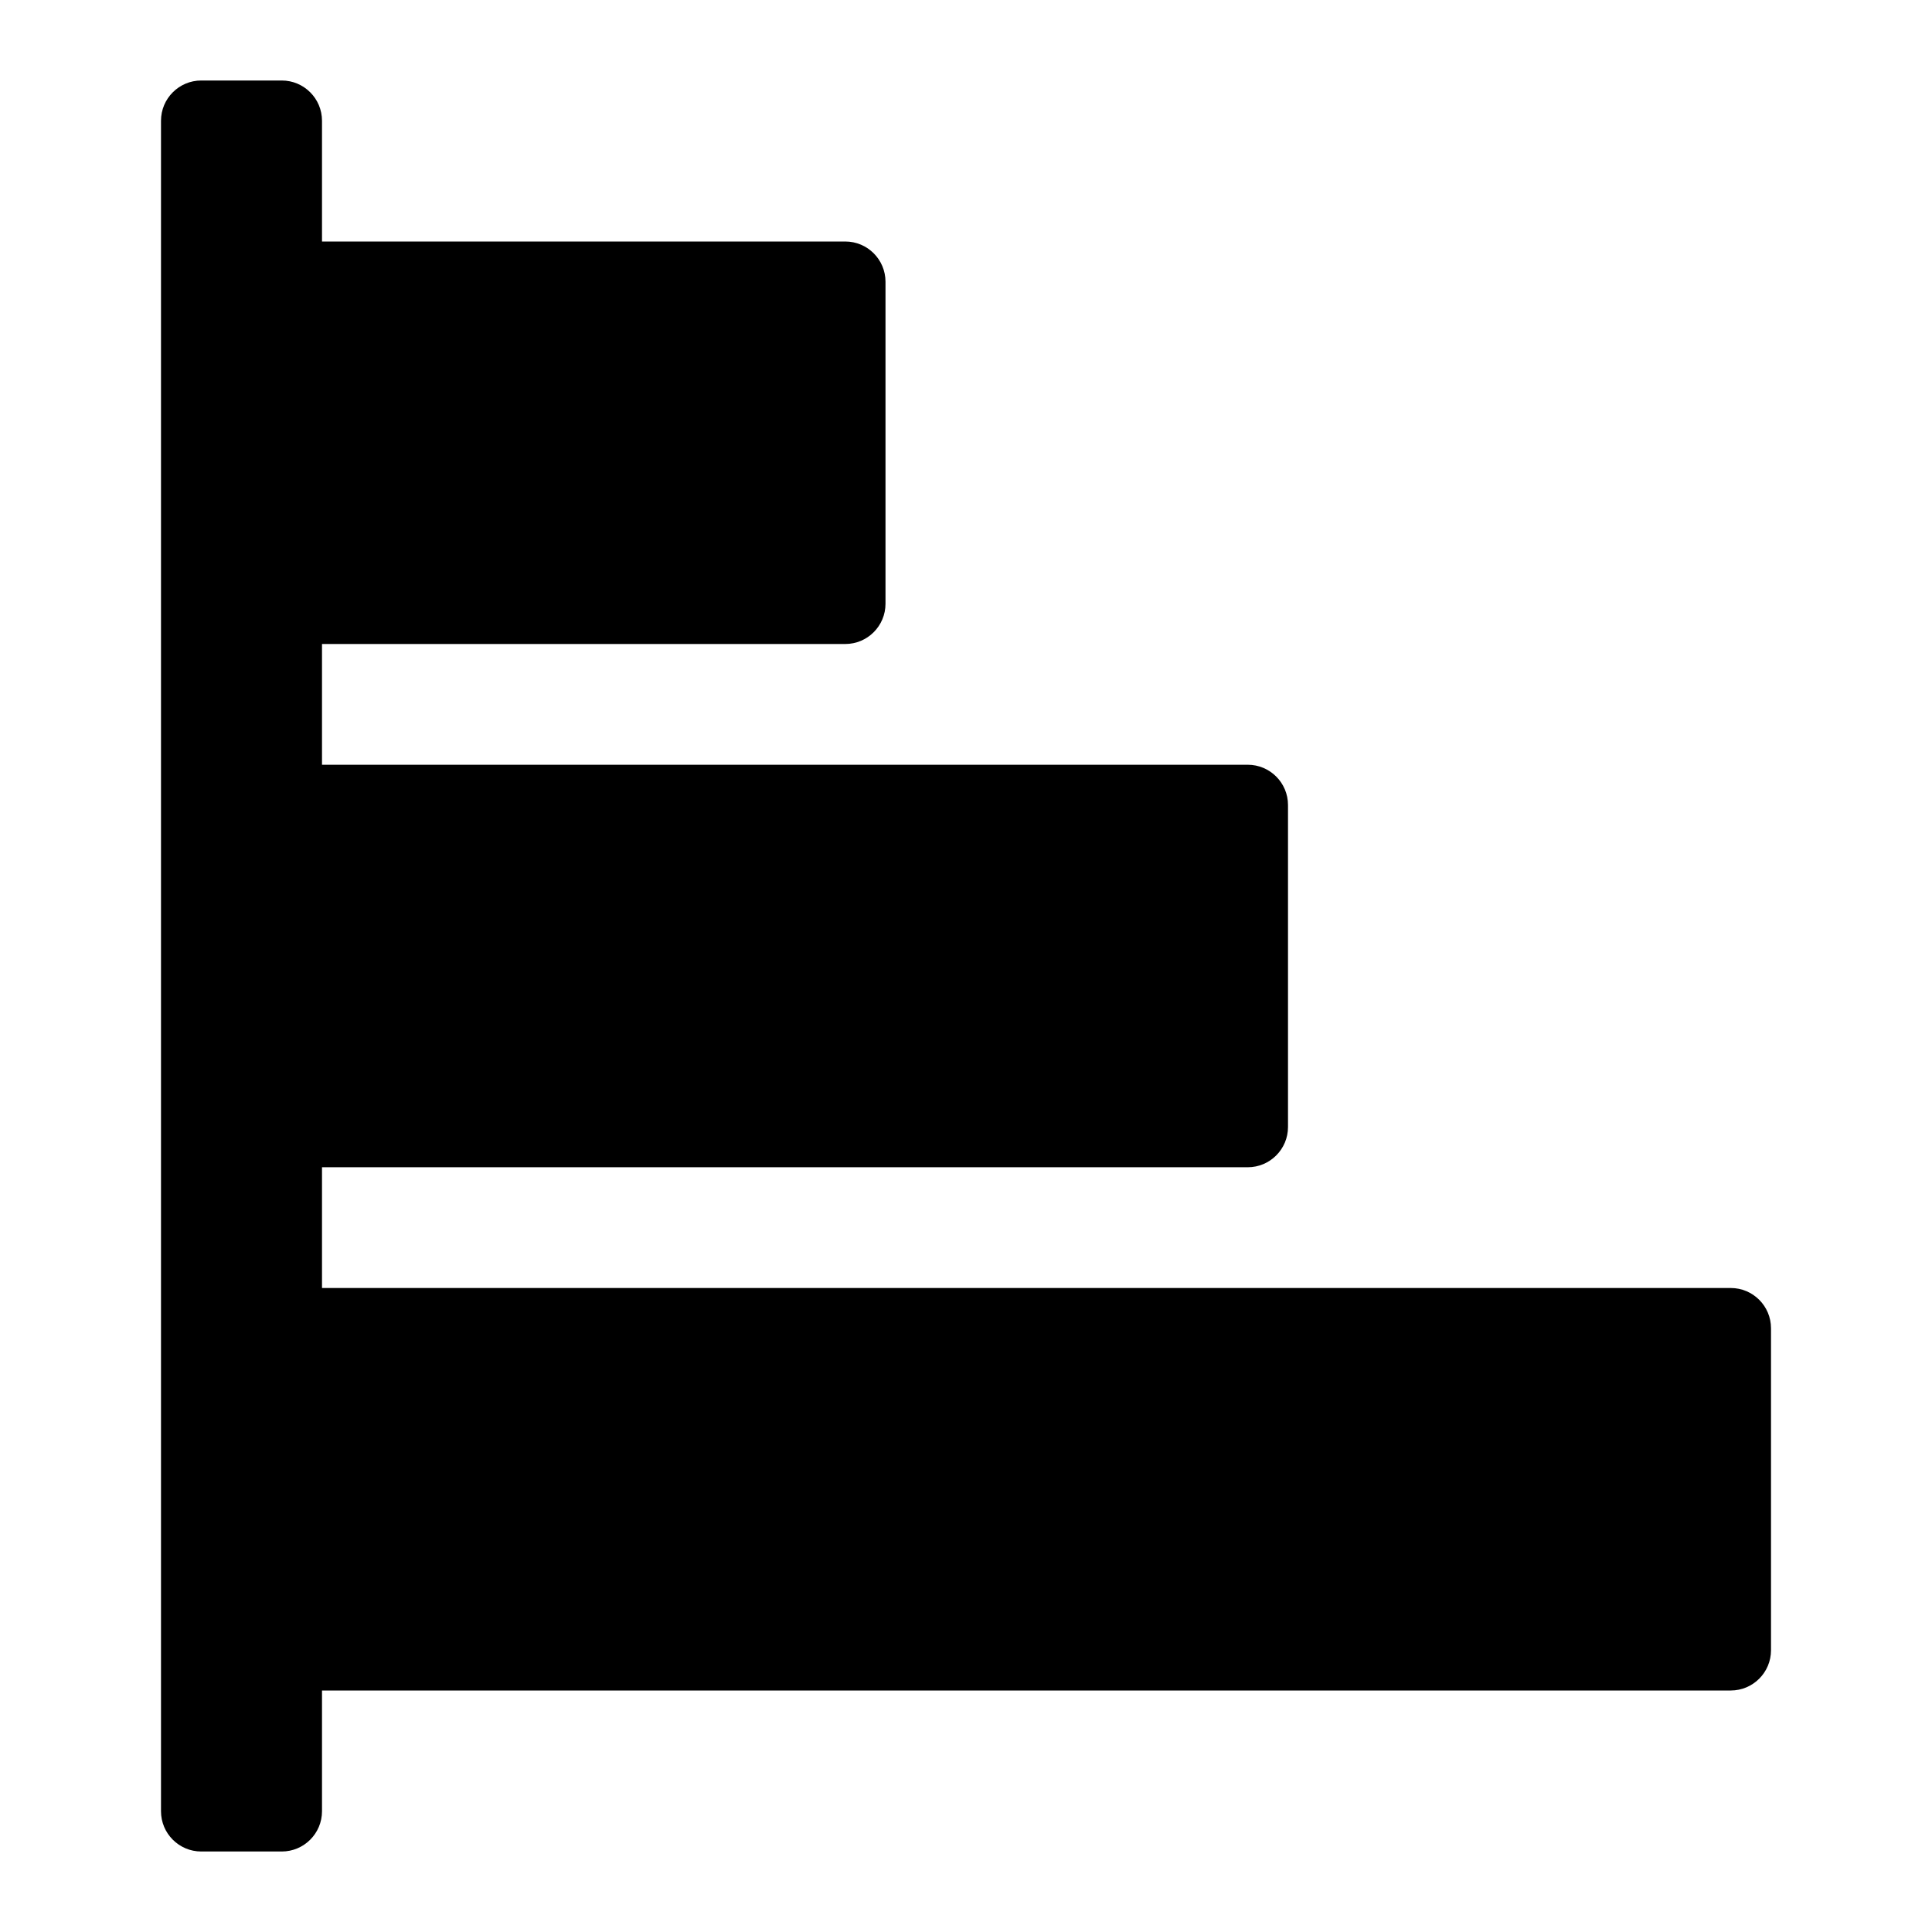 <svg width="24" height="24" viewBox="0 0 24 24" xmlns="http://www.w3.org/2000/svg">
    <path
        d="M22 16.5C22 16.224 21.776 16 21.5 16H4V14.5L15.5 14.5C15.776 14.5 16 14.276 16 14V10C16 9.724 15.776 9.5 15.5 9.5L4 9.5V8H10.5C10.776 8 11 7.776 11 7.5V3.5C11 3.224 10.776 3 10.5 3H4V1.5C4 1.224 3.776 1 3.5 1H2.5C2.224 1 2 1.224 2 1.5V22.5C2 22.776 2.224 23 2.5 23H3.5C3.776 23 4 22.776 4 22.5V21H21.5C21.776 21 22 20.776 22 20.5V16.5Z"/>
</svg>
